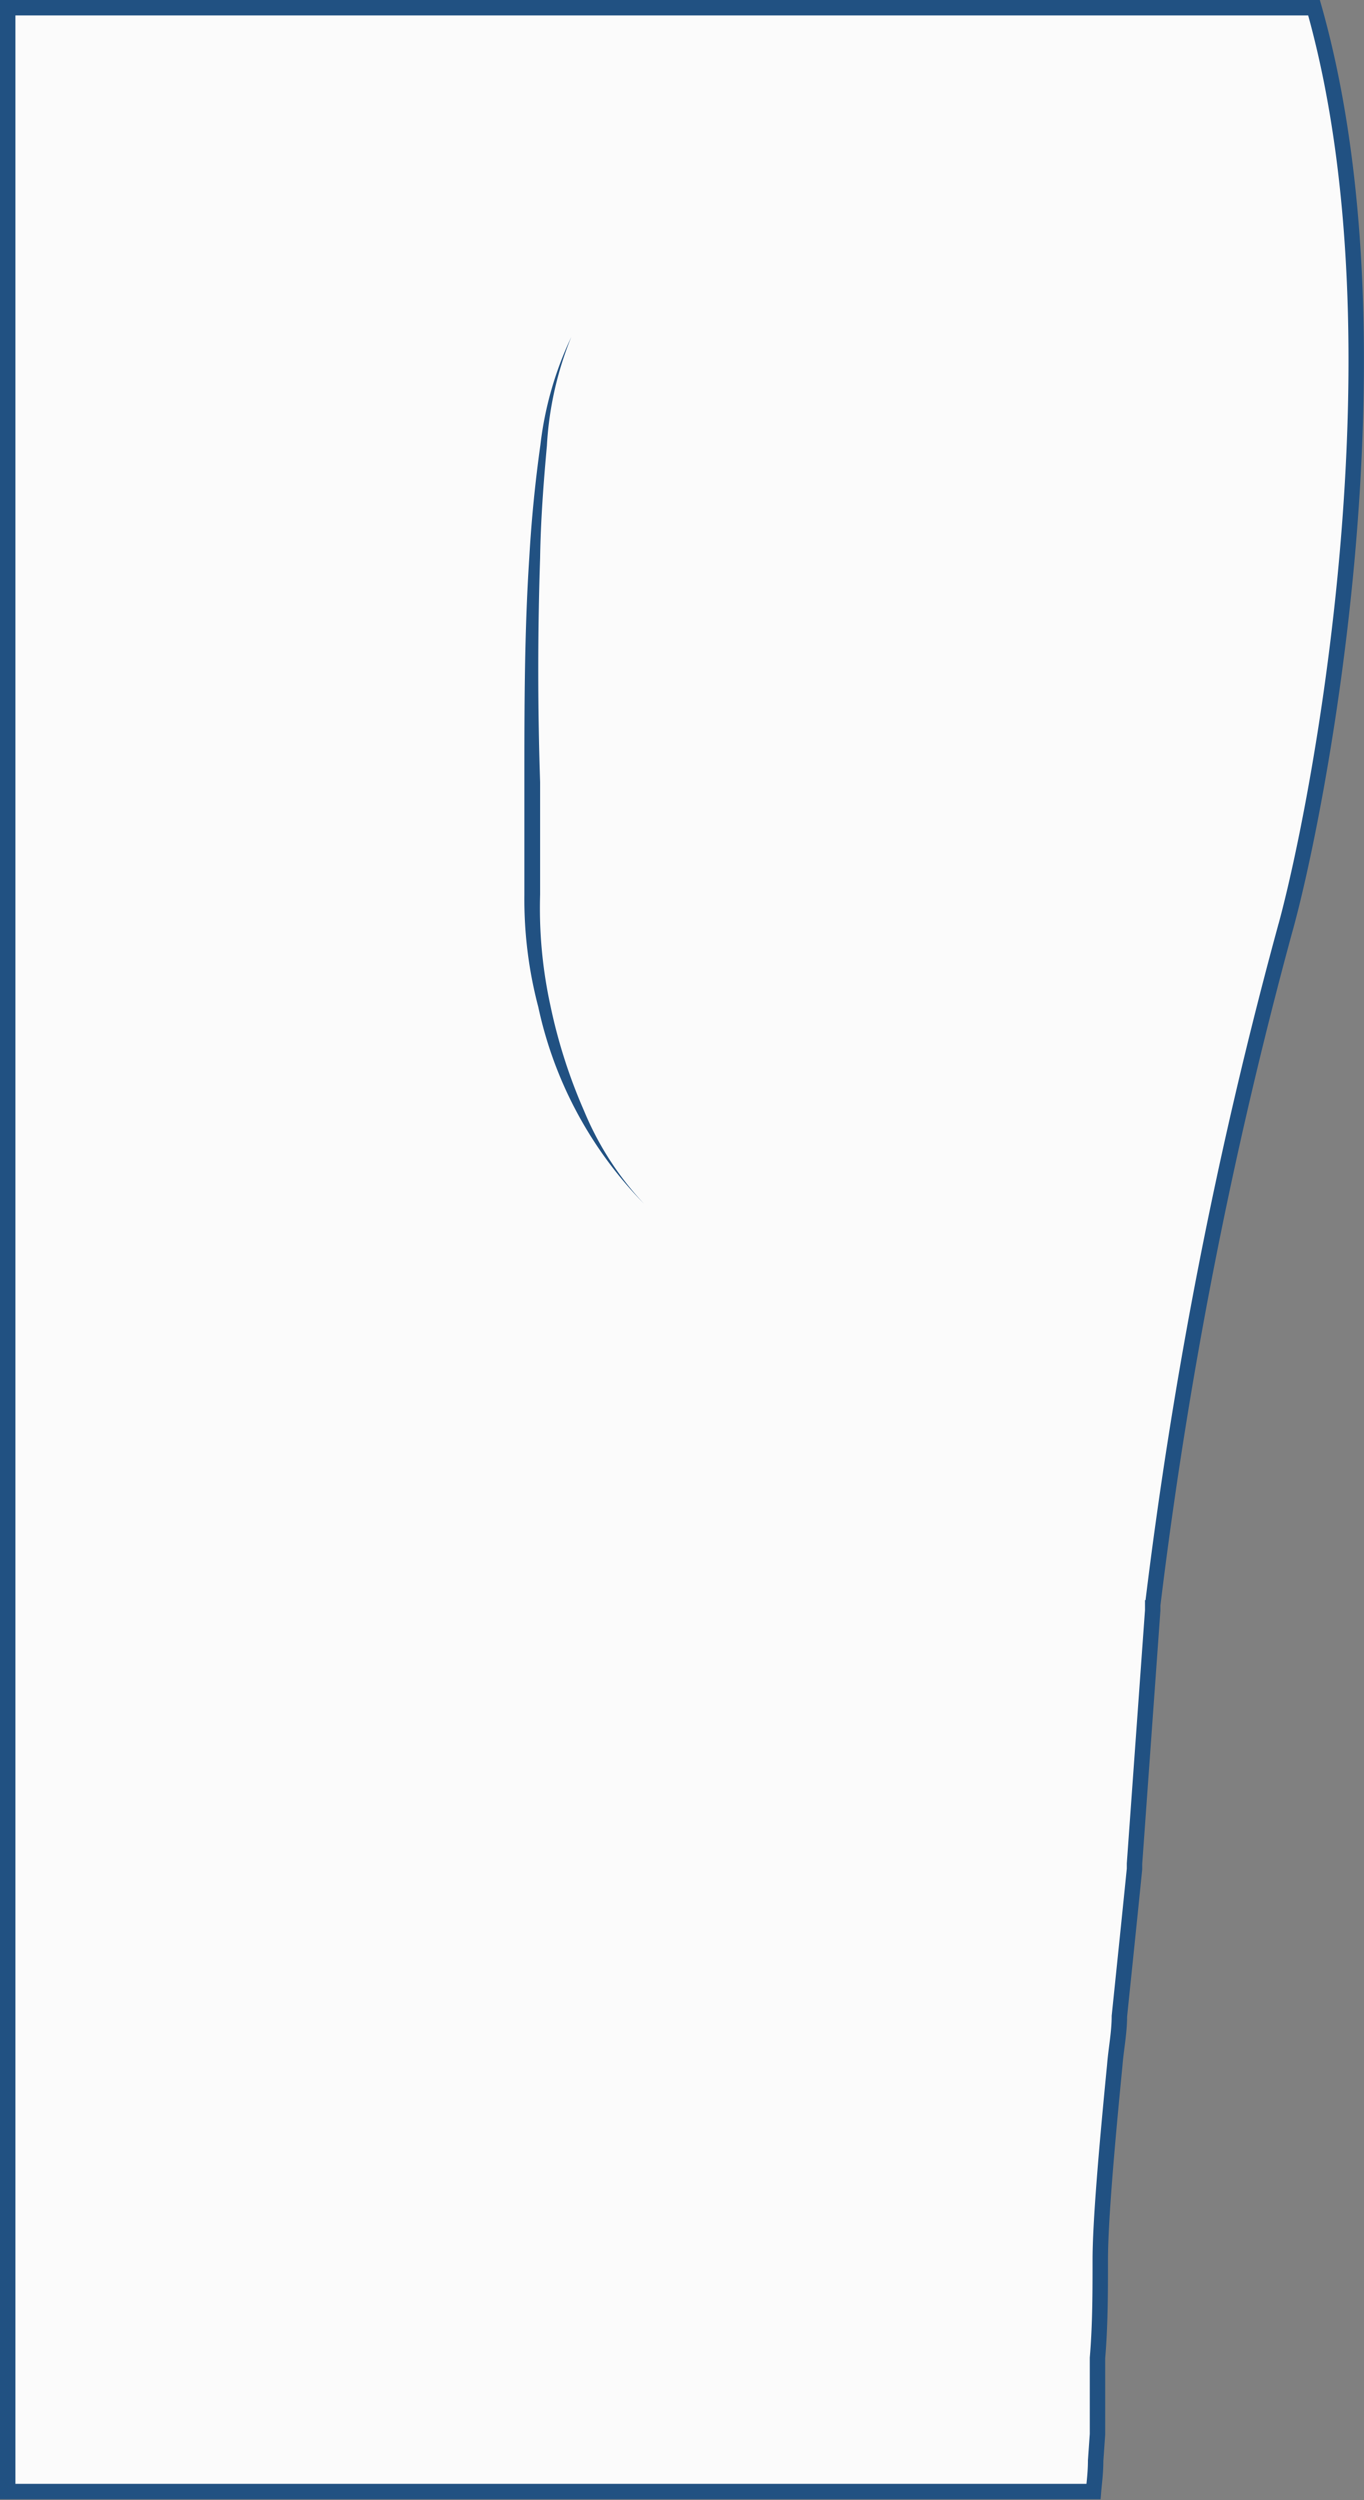 <svg xmlns="http://www.w3.org/2000/svg" viewBox="0 0 44.22 81"><rect x="0" y="0" width="44.22" height="81" fill="#808080" stroke="none"/><g data-name="Layer 2"><g data-name="Layer 1"><path d="M41.64 30.18A154.16 154.16 0 0037.37 52v-.16.33l-.59 8.21v.17c-.16 1.59-.33 3.22-.49 4.77 0 .54-.11 1.07-.15 1.59-.27 2.75-.47 5.1-.47 6.32 0 1 0 2.1-.09 3.16V78.86l-.06.86c0 .4-.05.75-.07 1H.25V.25H42.6c3.1 10.95.11 26.15-.96 29.93z" fill="#fbfbfb" stroke="#215182" stroke-miterlimit="10" stroke-width=".5"/><path d="M18.52 10.92a10.91 10.91 0 00-.79 3.52c-.11 1.21-.2 2.41-.22 3.63-.08 2.42-.08 4.84 0 7.27v3.64a14.79 14.79 0 00.33 3.58 17.32 17.32 0 001.1 3.44 9.91 9.91 0 001.94 3 13 13 0 01-3.43-6.38A13.65 13.65 0 0117 29v-3.65c0-2.44 0-4.87.16-7.3.07-1.22.19-2.43.36-3.64a11.15 11.15 0 011-3.49z" fill="#215182"/></g></g></svg>